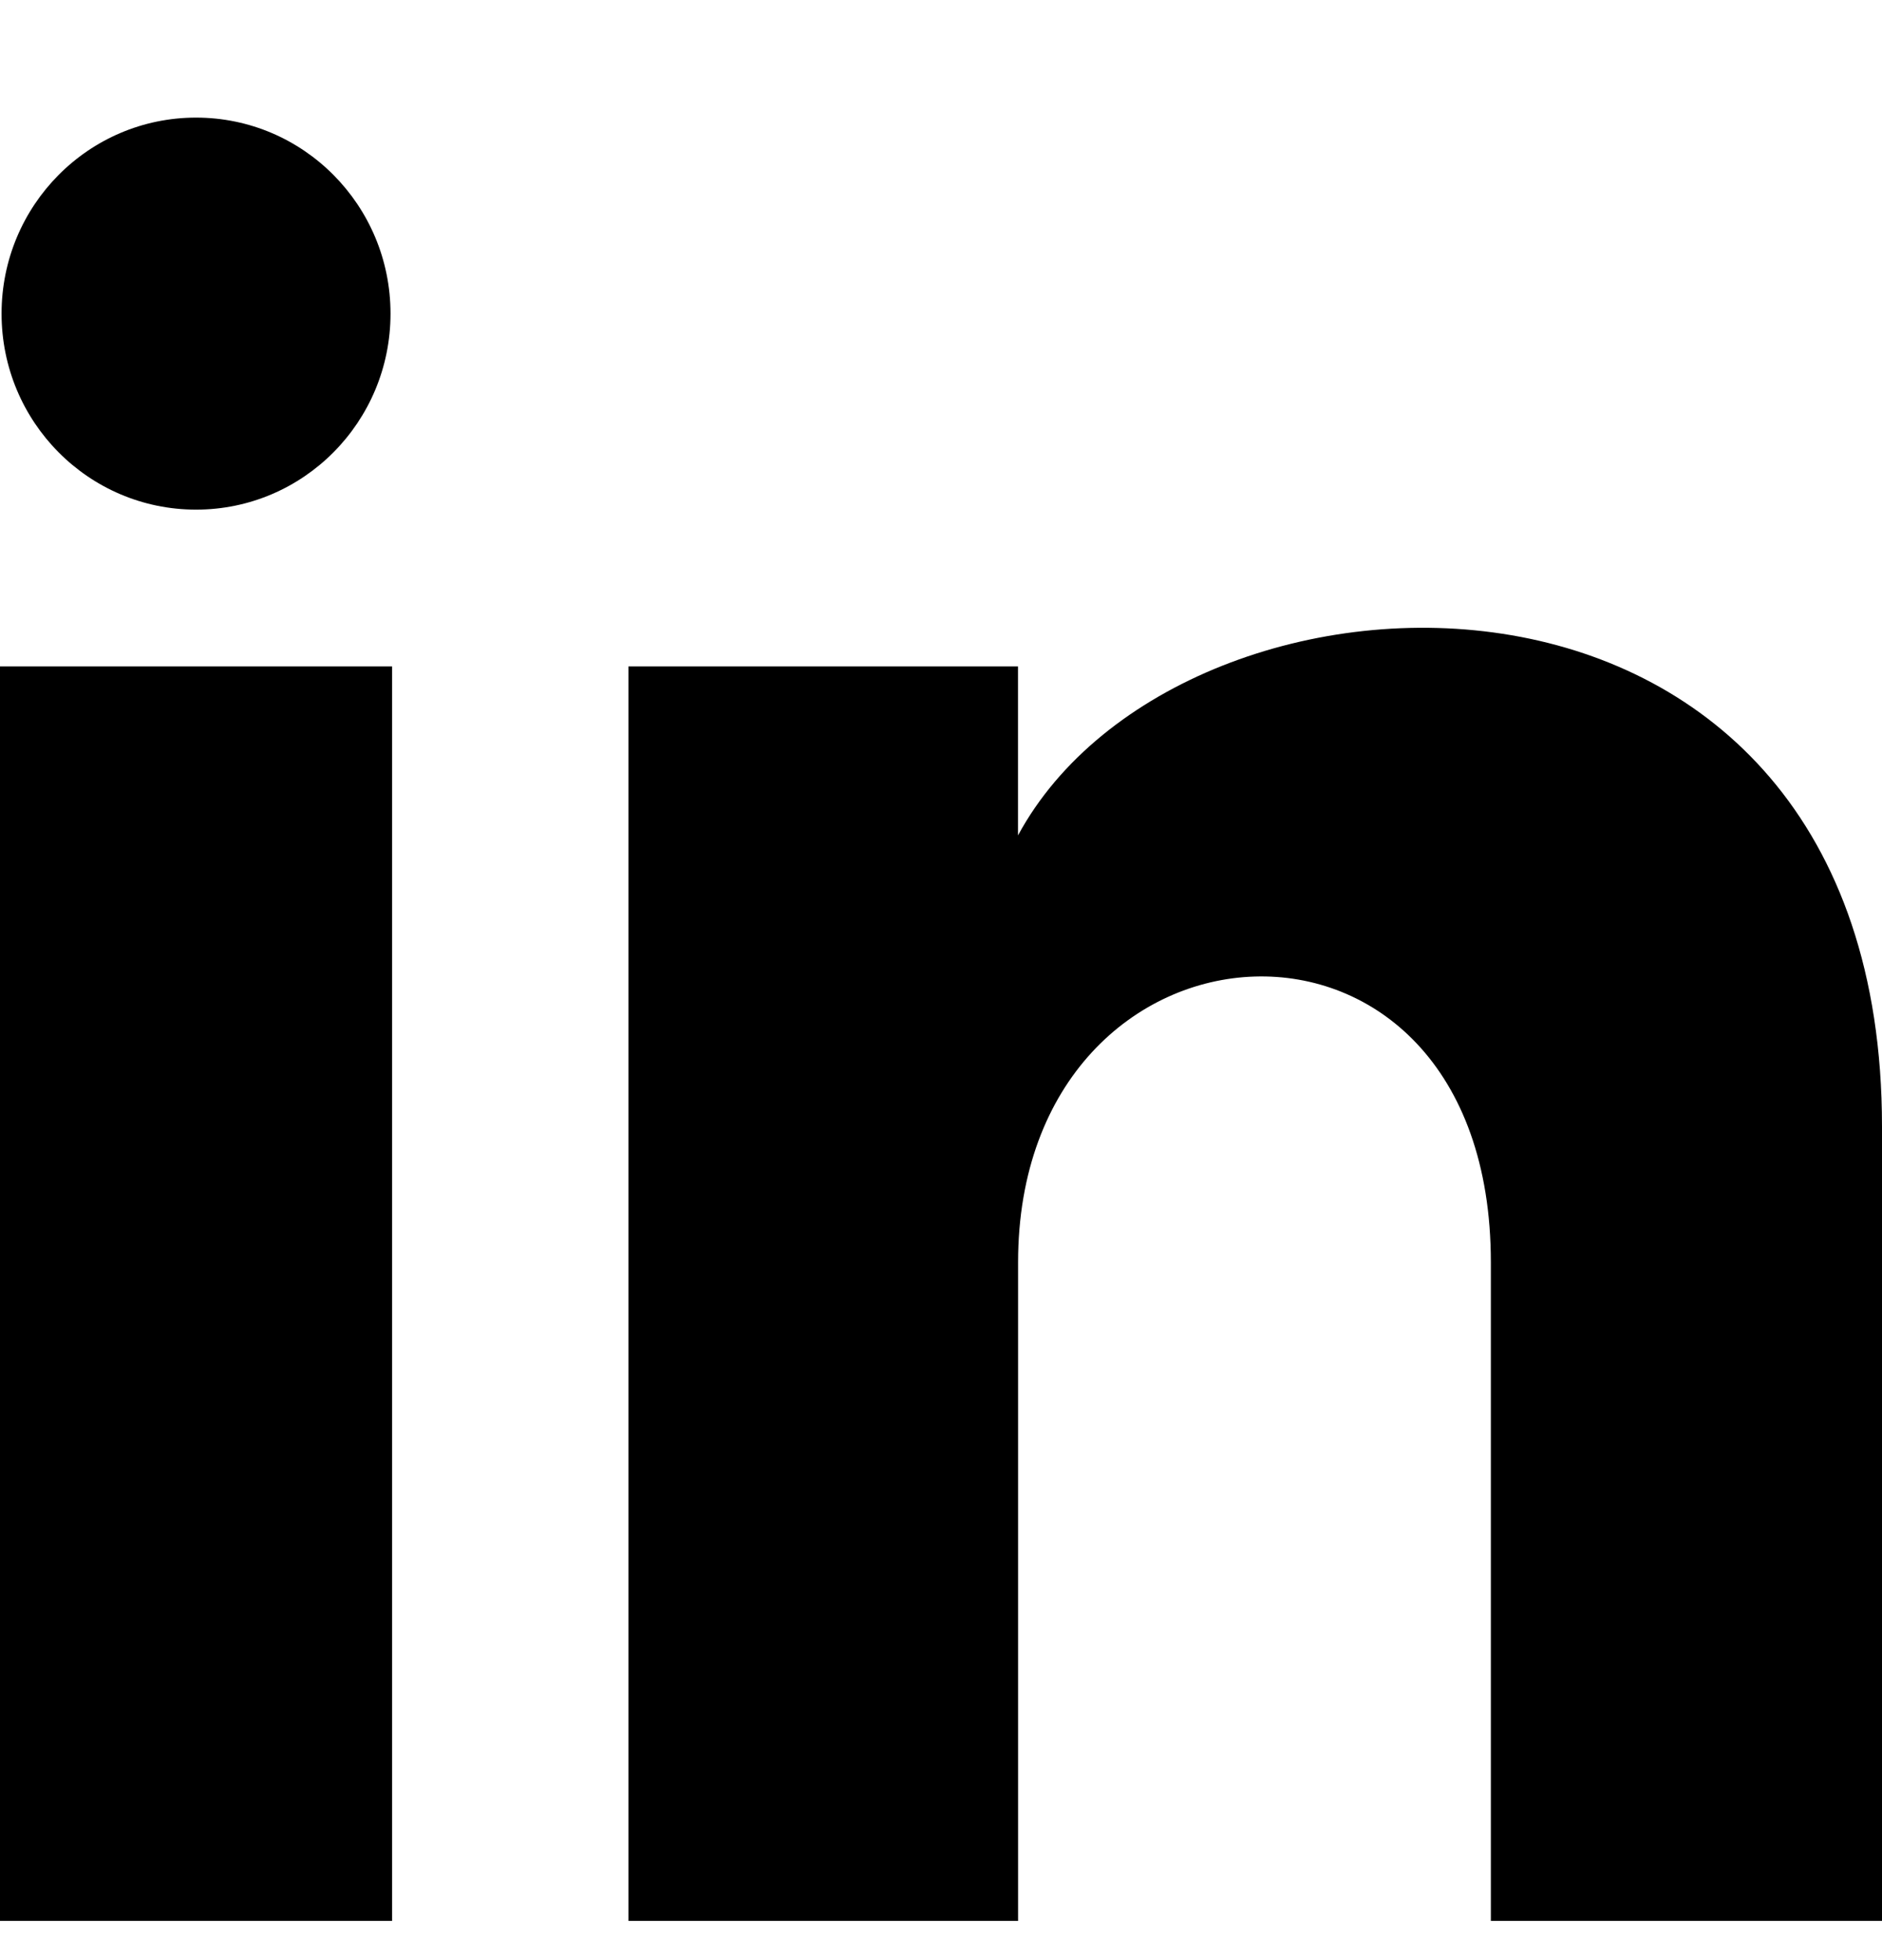 <svg width="24" height="25" viewBox="0 0 24 25" fill="none" xmlns="http://www.w3.org/2000/svg">
<g clip-path="url(#clip0_74_540)">
<path d="M4.98 4C4.98 5.381 3.87 6.5 2.5 6.5C1.13 6.5 0.02 5.381 0.02 4C0.02 2.62 1.13 1.5 2.5 1.5C3.87 1.5 4.98 2.62 4.98 4ZM5 8.5H0V24.5H5V8.5ZM12.982 8.5H8.014V24.5H12.983V16.101C12.983 11.431 19.012 11.049 19.012 16.101V24.5H24V14.369C24 6.489 15.078 6.776 12.982 10.655V8.5Z" fill="black"/>
</g>
<defs>
<clipPath id="clip0_74_540">
<rect width="24" height="24" fill="white" transform="translate(0 0.5)"/>
</clipPath>
</defs>
</svg>
